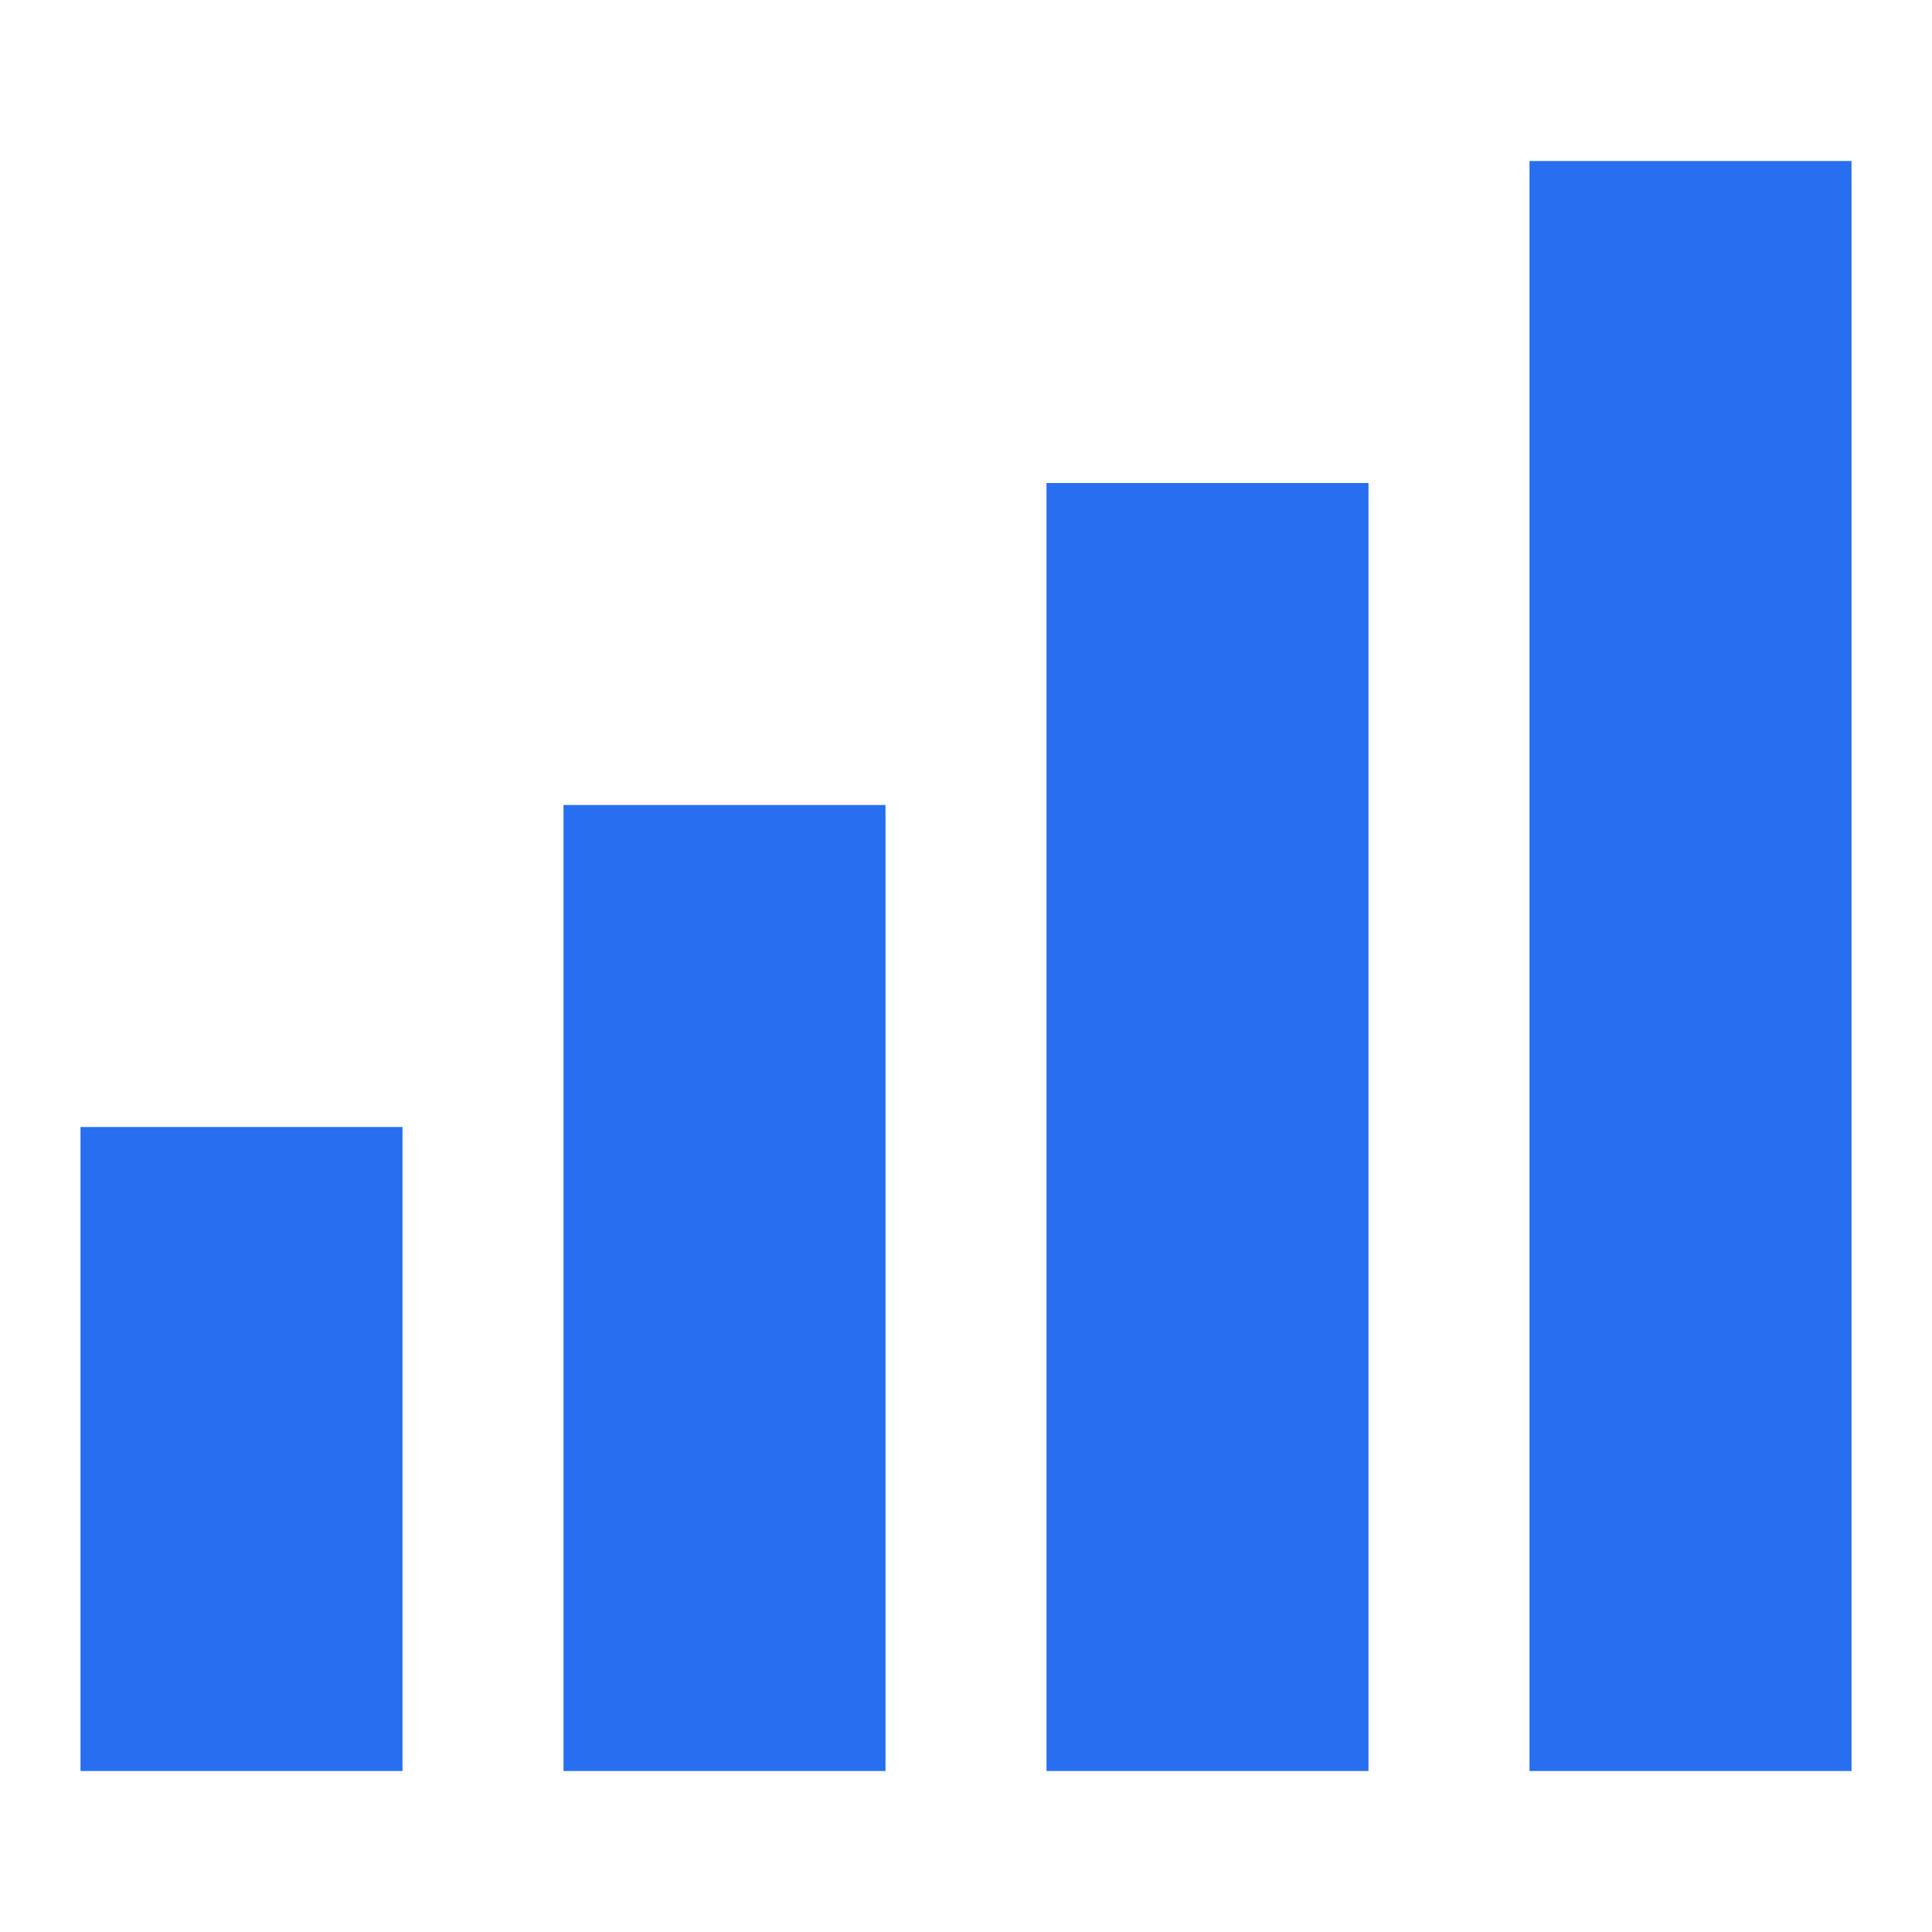 <svg width="24" height="24" viewBox="0 0 24 24" fill="none" xmlns="http://www.w3.org/2000/svg">
  <title>Chart bar ascending (filled)</title>
  <g transform="matrix(
          1 0
          0 1
          7 10
        )"><path fill-rule="nonzero" clip-rule="nonzero" d="M4 0L0 0L0 12L4 12L4 0Z" fill="#276EF1" opacity="1"/></g>,<g transform="matrix(
          1 0
          0 1
          1 14
        )"><path fill-rule="nonzero" clip-rule="nonzero" d="M4 0L0 0L0 8L4 8L4 0Z" fill="#276EF1" opacity="1"/></g>,<g transform="matrix(
          1 0
          0 1
          13 6
        )"><path fill-rule="nonzero" clip-rule="nonzero" d="M4 0L0 0L0 16L4 16L4 0Z" fill="#276EF1" opacity="1"/></g>,<g transform="matrix(
          1 0
          0 1
          19 2
        )"><path fill-rule="nonzero" clip-rule="nonzero" d="M4 0L0 0L0 20L4 20L4 0Z" fill="#276EF1" opacity="1"/></g>
</svg>